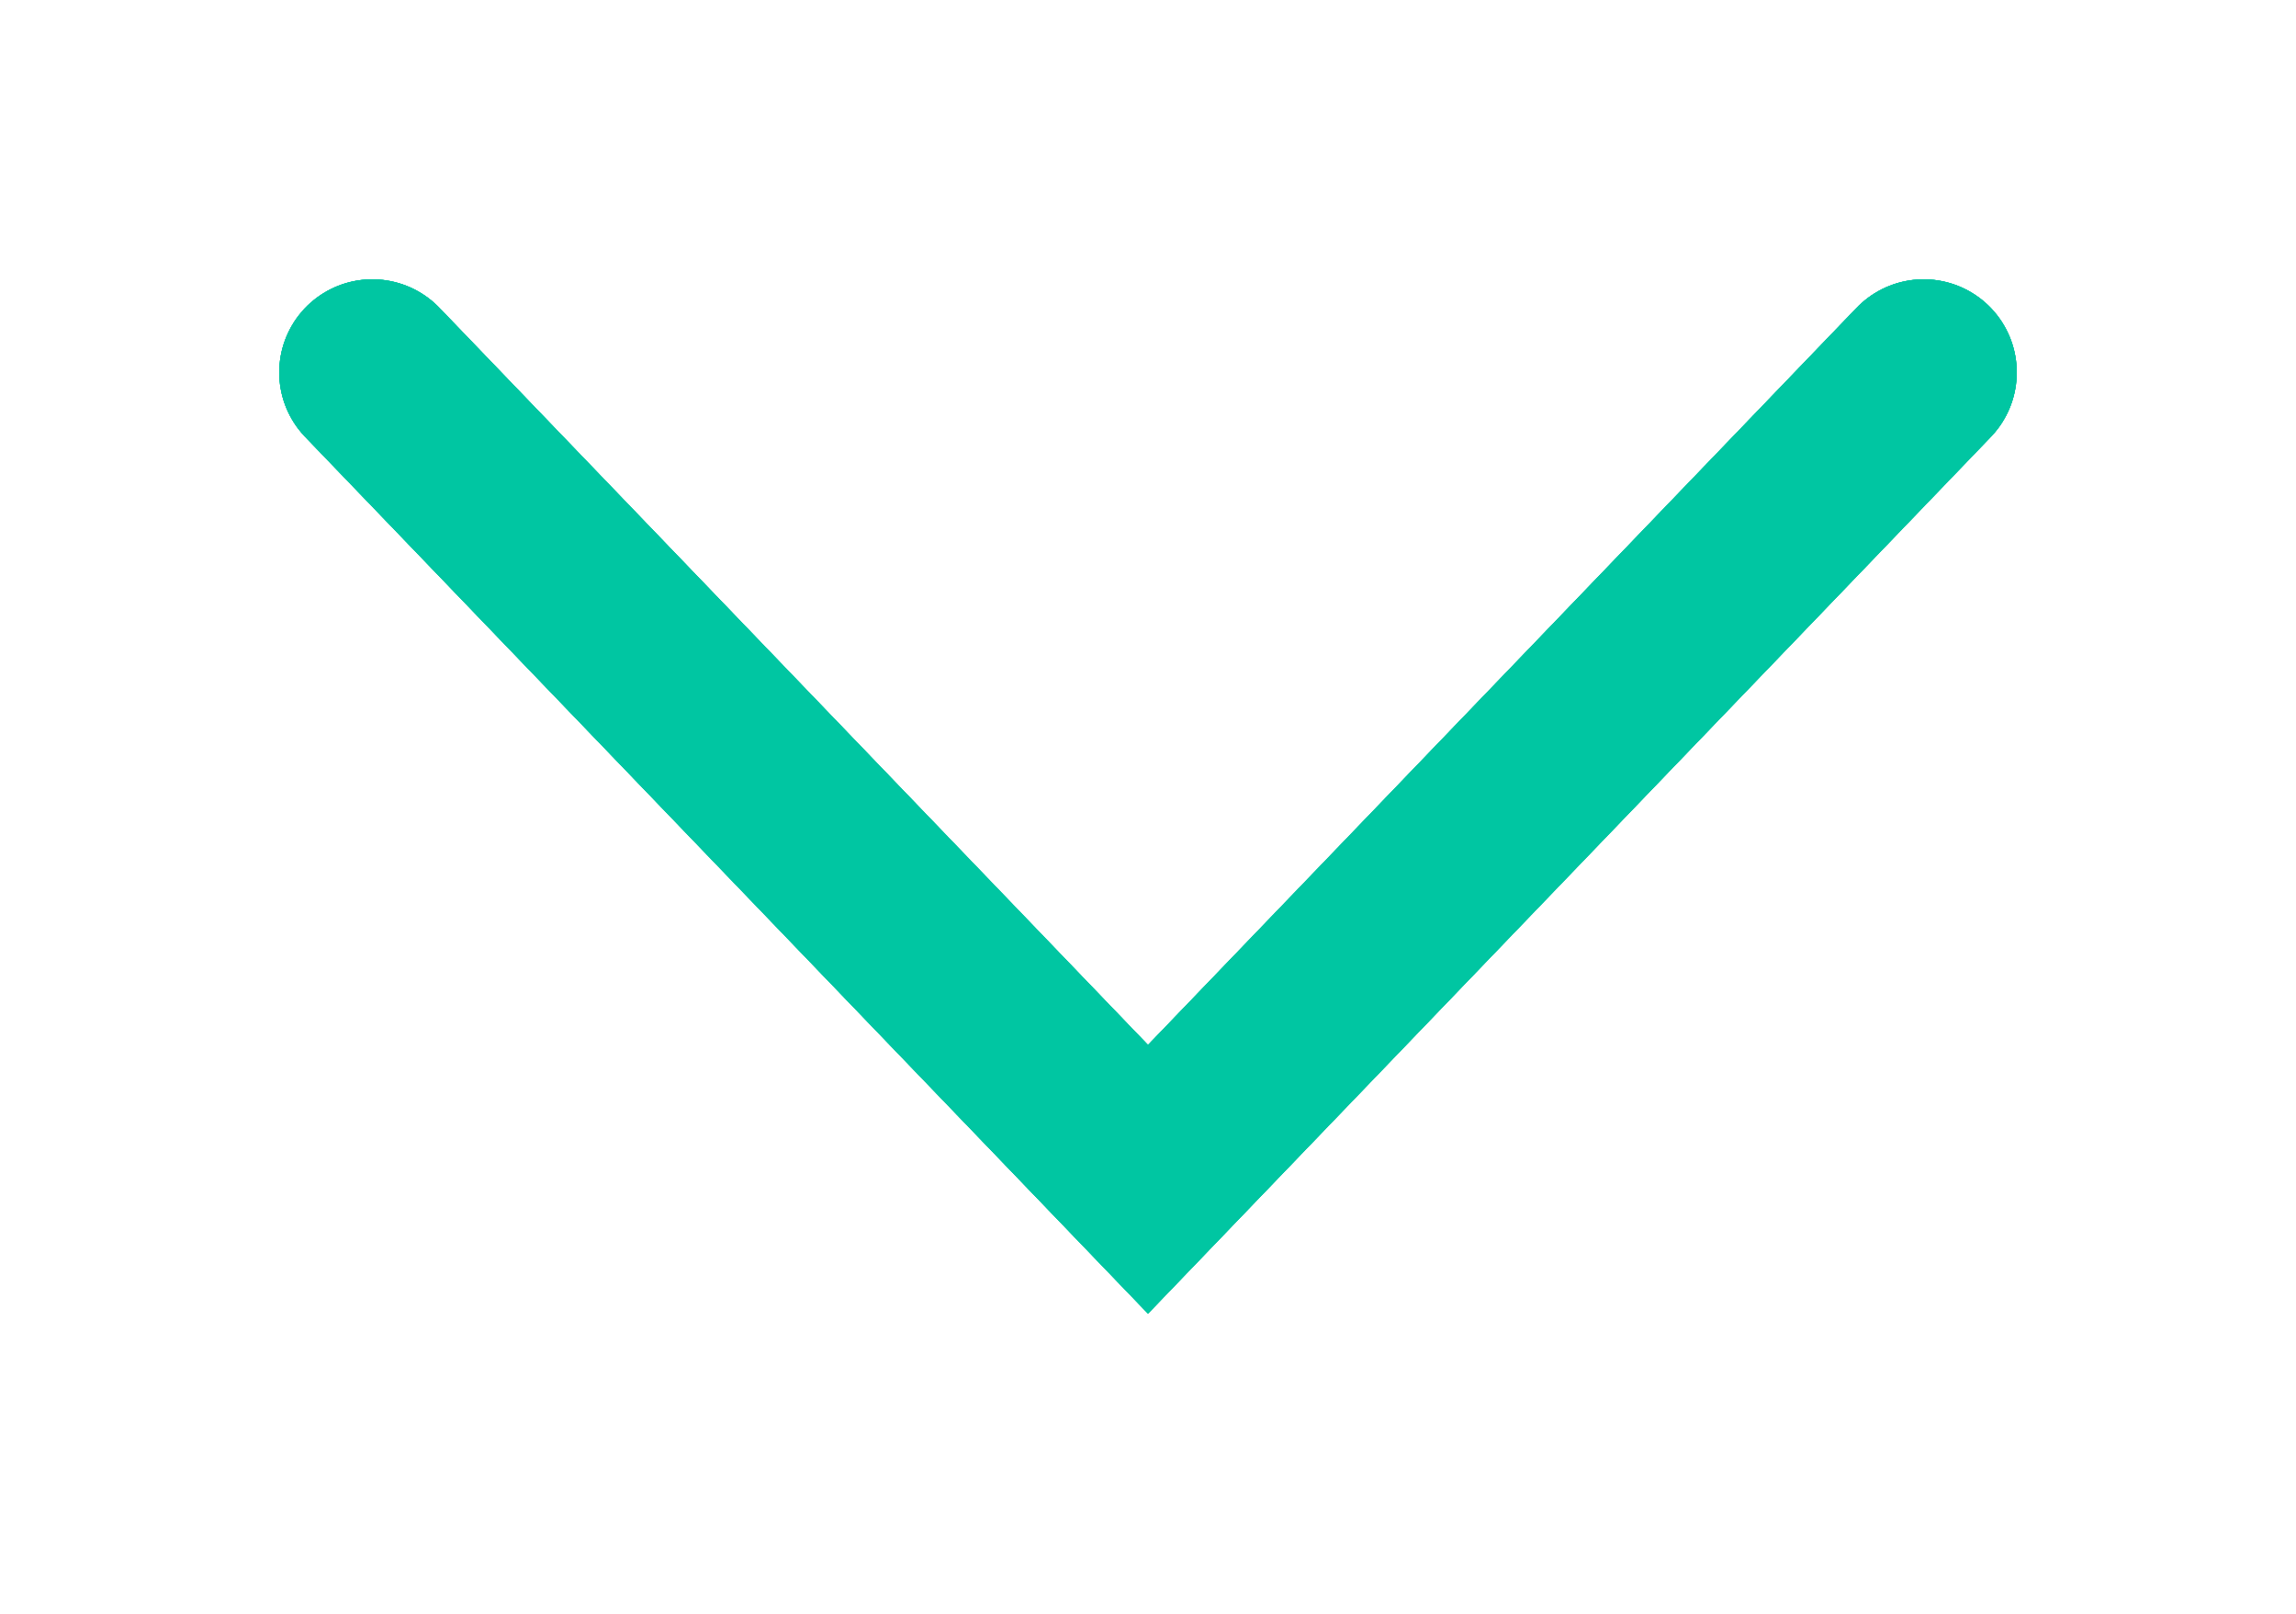 <svg width="37" height="26" viewBox="0 0 37 26" fill="none" xmlns="http://www.w3.org/2000/svg">
<path d="M6 6L18.5 19L31 6" stroke="#00C6A2" stroke-width="3" stroke-linecap="round"/>
<path d="M6 6L18.5 19L31 6" stroke="#00C6A2" stroke-width="3" stroke-linecap="round"/>
<path d="M6 6L18.5 19L31 6" stroke="#00C6A2" stroke-width="3" stroke-linecap="round"/>
<g filter="url(#filter0_f_1_194)">
<path d="M6 6L18.5 19L31 6" stroke="#00C6A2" stroke-width="3" stroke-linecap="round"/>
</g>
<defs>
<filter id="filter0_f_1_194" x="0.5" y="0.5" width="36" height="24.664" filterUnits="userSpaceOnUse" color-interpolation-filters="sRGB">
<feFlood flood-opacity="0" result="BackgroundImageFix"/>
<feBlend mode="normal" in="SourceGraphic" in2="BackgroundImageFix" result="shape"/>
<feGaussianBlur stdDeviation="2" result="effect1_foregroundBlur_1_194"/>
</filter>
</defs>
</svg>
